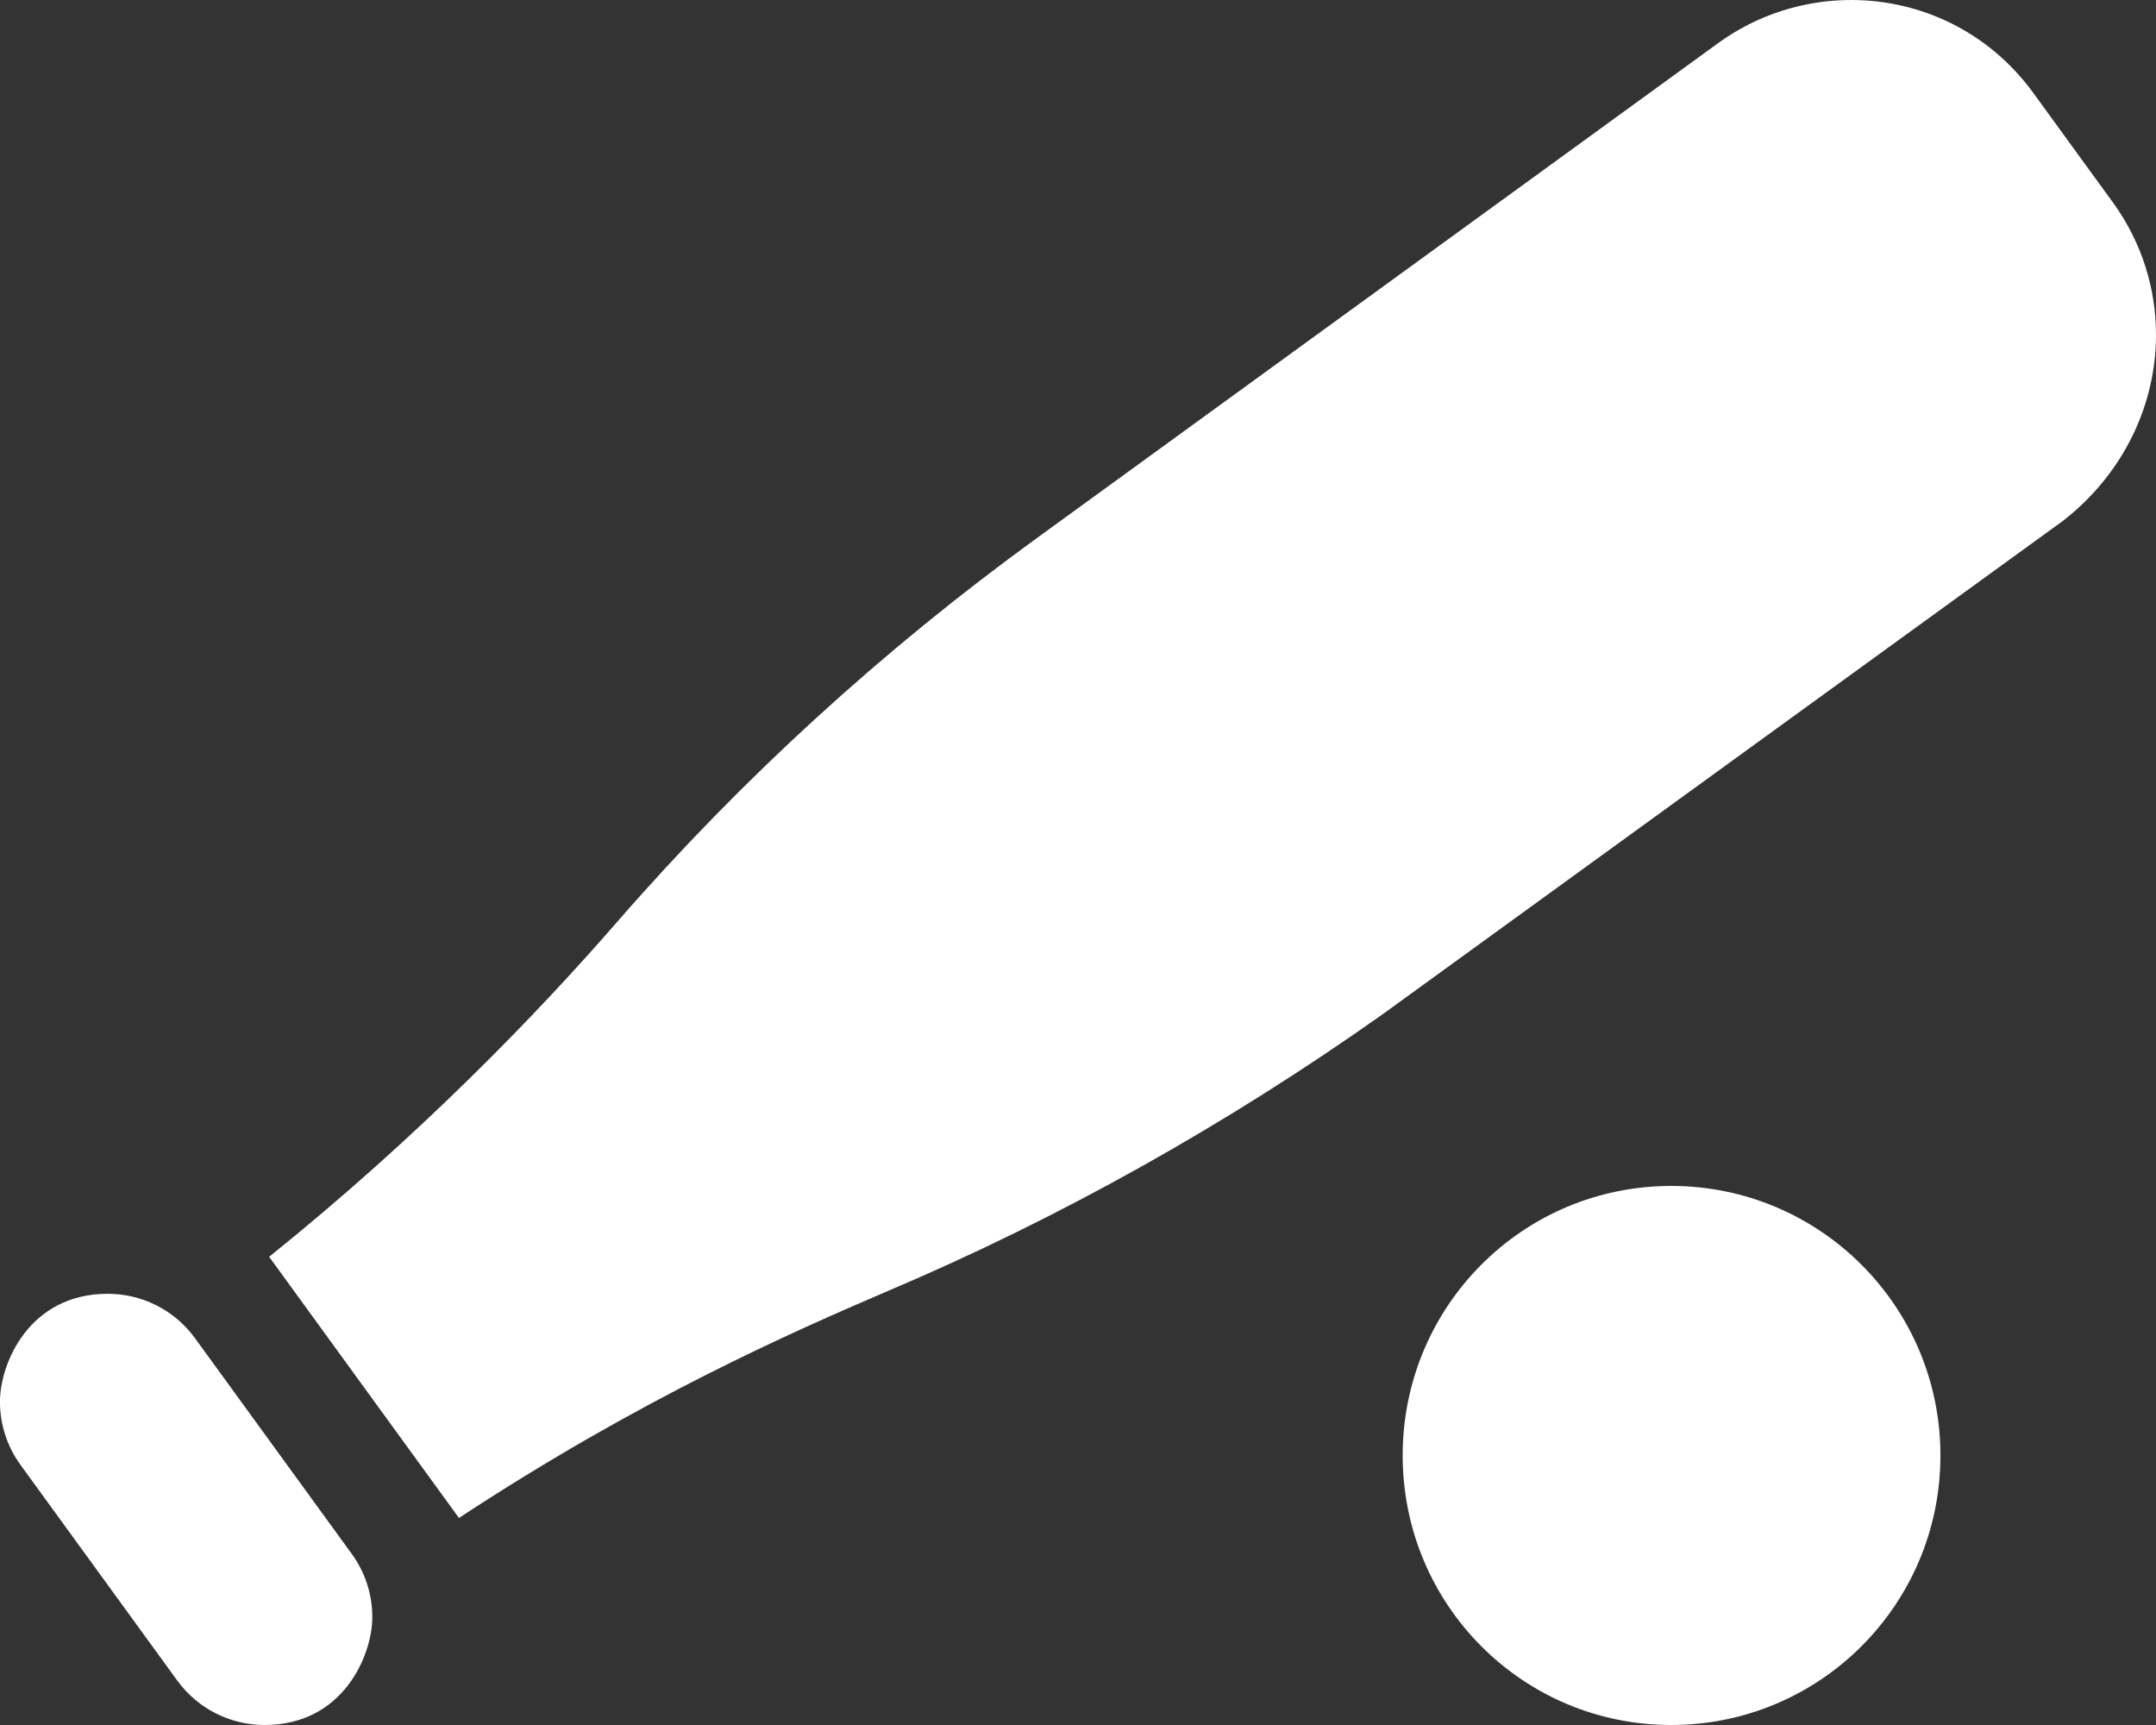 <?xml version="1.0" encoding="UTF-8" standalone="no"?>
<svg
   viewBox="0 0 640 512"
   version="1.1"
   id="svg4"
   sodipodi:docname="baseball-bat.svg"
   inkscape:version="1.1.1 (3bf5ae0d25, 2021-09-20)"
   xmlns:inkscape="http://www.inkscape.org/namespaces/inkscape"
   xmlns:sodipodi="http://sodipodi.sourceforge.net/DTD/sodipodi-0.dtd"
   xmlns="http://www.w3.org/2000/svg"
   xmlns:svg="http://www.w3.org/2000/svg">
  <rect x="0" y="0" width="640" height="512" fill="#333333" stroke="none"/>
  <defs
     id="defs8" />
  <sodipodi:namedview
     id="namedview6"
     pagecolor="#ffffff"
     bordercolor="#666666"
     borderopacity="1.0"
     inkscape:pageshadow="2"
     inkscape:pageopacity="0.0"
     inkscape:pagecheckerboard="0"
     showgrid="false"
     inkscape:zoom="1.625"
     inkscape:cx="319.69231"
     inkscape:cy="311.69231"
     inkscape:window-width="1920"
     inkscape:window-height="1017"
     inkscape:window-x="1912"
     inkscape:window-y="-8"
     inkscape:window-maximized="1"
     inkscape:current-layer="svg4" />
  <!--! Font Awesome Pro 6.1.1 by @fontawesome - https://fontawesome.com License - https://fontawesome.com/license (Commercial License) Copyright 2022 Fonticons, Inc. -->
  <path
     d="M57.89 397.2c-6.262-8.616-16.02-13.19-25.92-13.19c-23.33 0-31.98 20.68-31.98 32.03c0 6.522 1.987 13.1 6.115 18.78l46.52 64C58.89 507.4 68.64 512 78.55 512c23.29 0 31.97-20.66 31.97-32.03c0-6.522-1.988-13.1-6.115-18.78L57.89 397.2zM496.1 352c-44.13 0-79.72 35.75-79.72 80s35.59 80 79.72 80s79.91-35.75 79.91-80S540.2 352 496.1 352zM640 99.38c0-13.61-4.133-27.34-12.72-39.2l-23.63-32.5c-13.44-18.5-33.77-27.68-54.12-27.68c-13.89 0-27.79 4.281-39.51 12.8L307.8 159.7C262.2 192.8 220.4 230.9 183.4 273.4c-24.22 27.88-59.18 63.99-103.5 99.63l56.34 77.52c53.79-35.39 99.15-55.3 127.1-67.27c51.88-22 101.3-49.87 146.9-82.1l202.3-146.7C630.5 140.4 640 120 640 99.38z"
     id="path2"
     style="fill:#ffffff" />
</svg>
